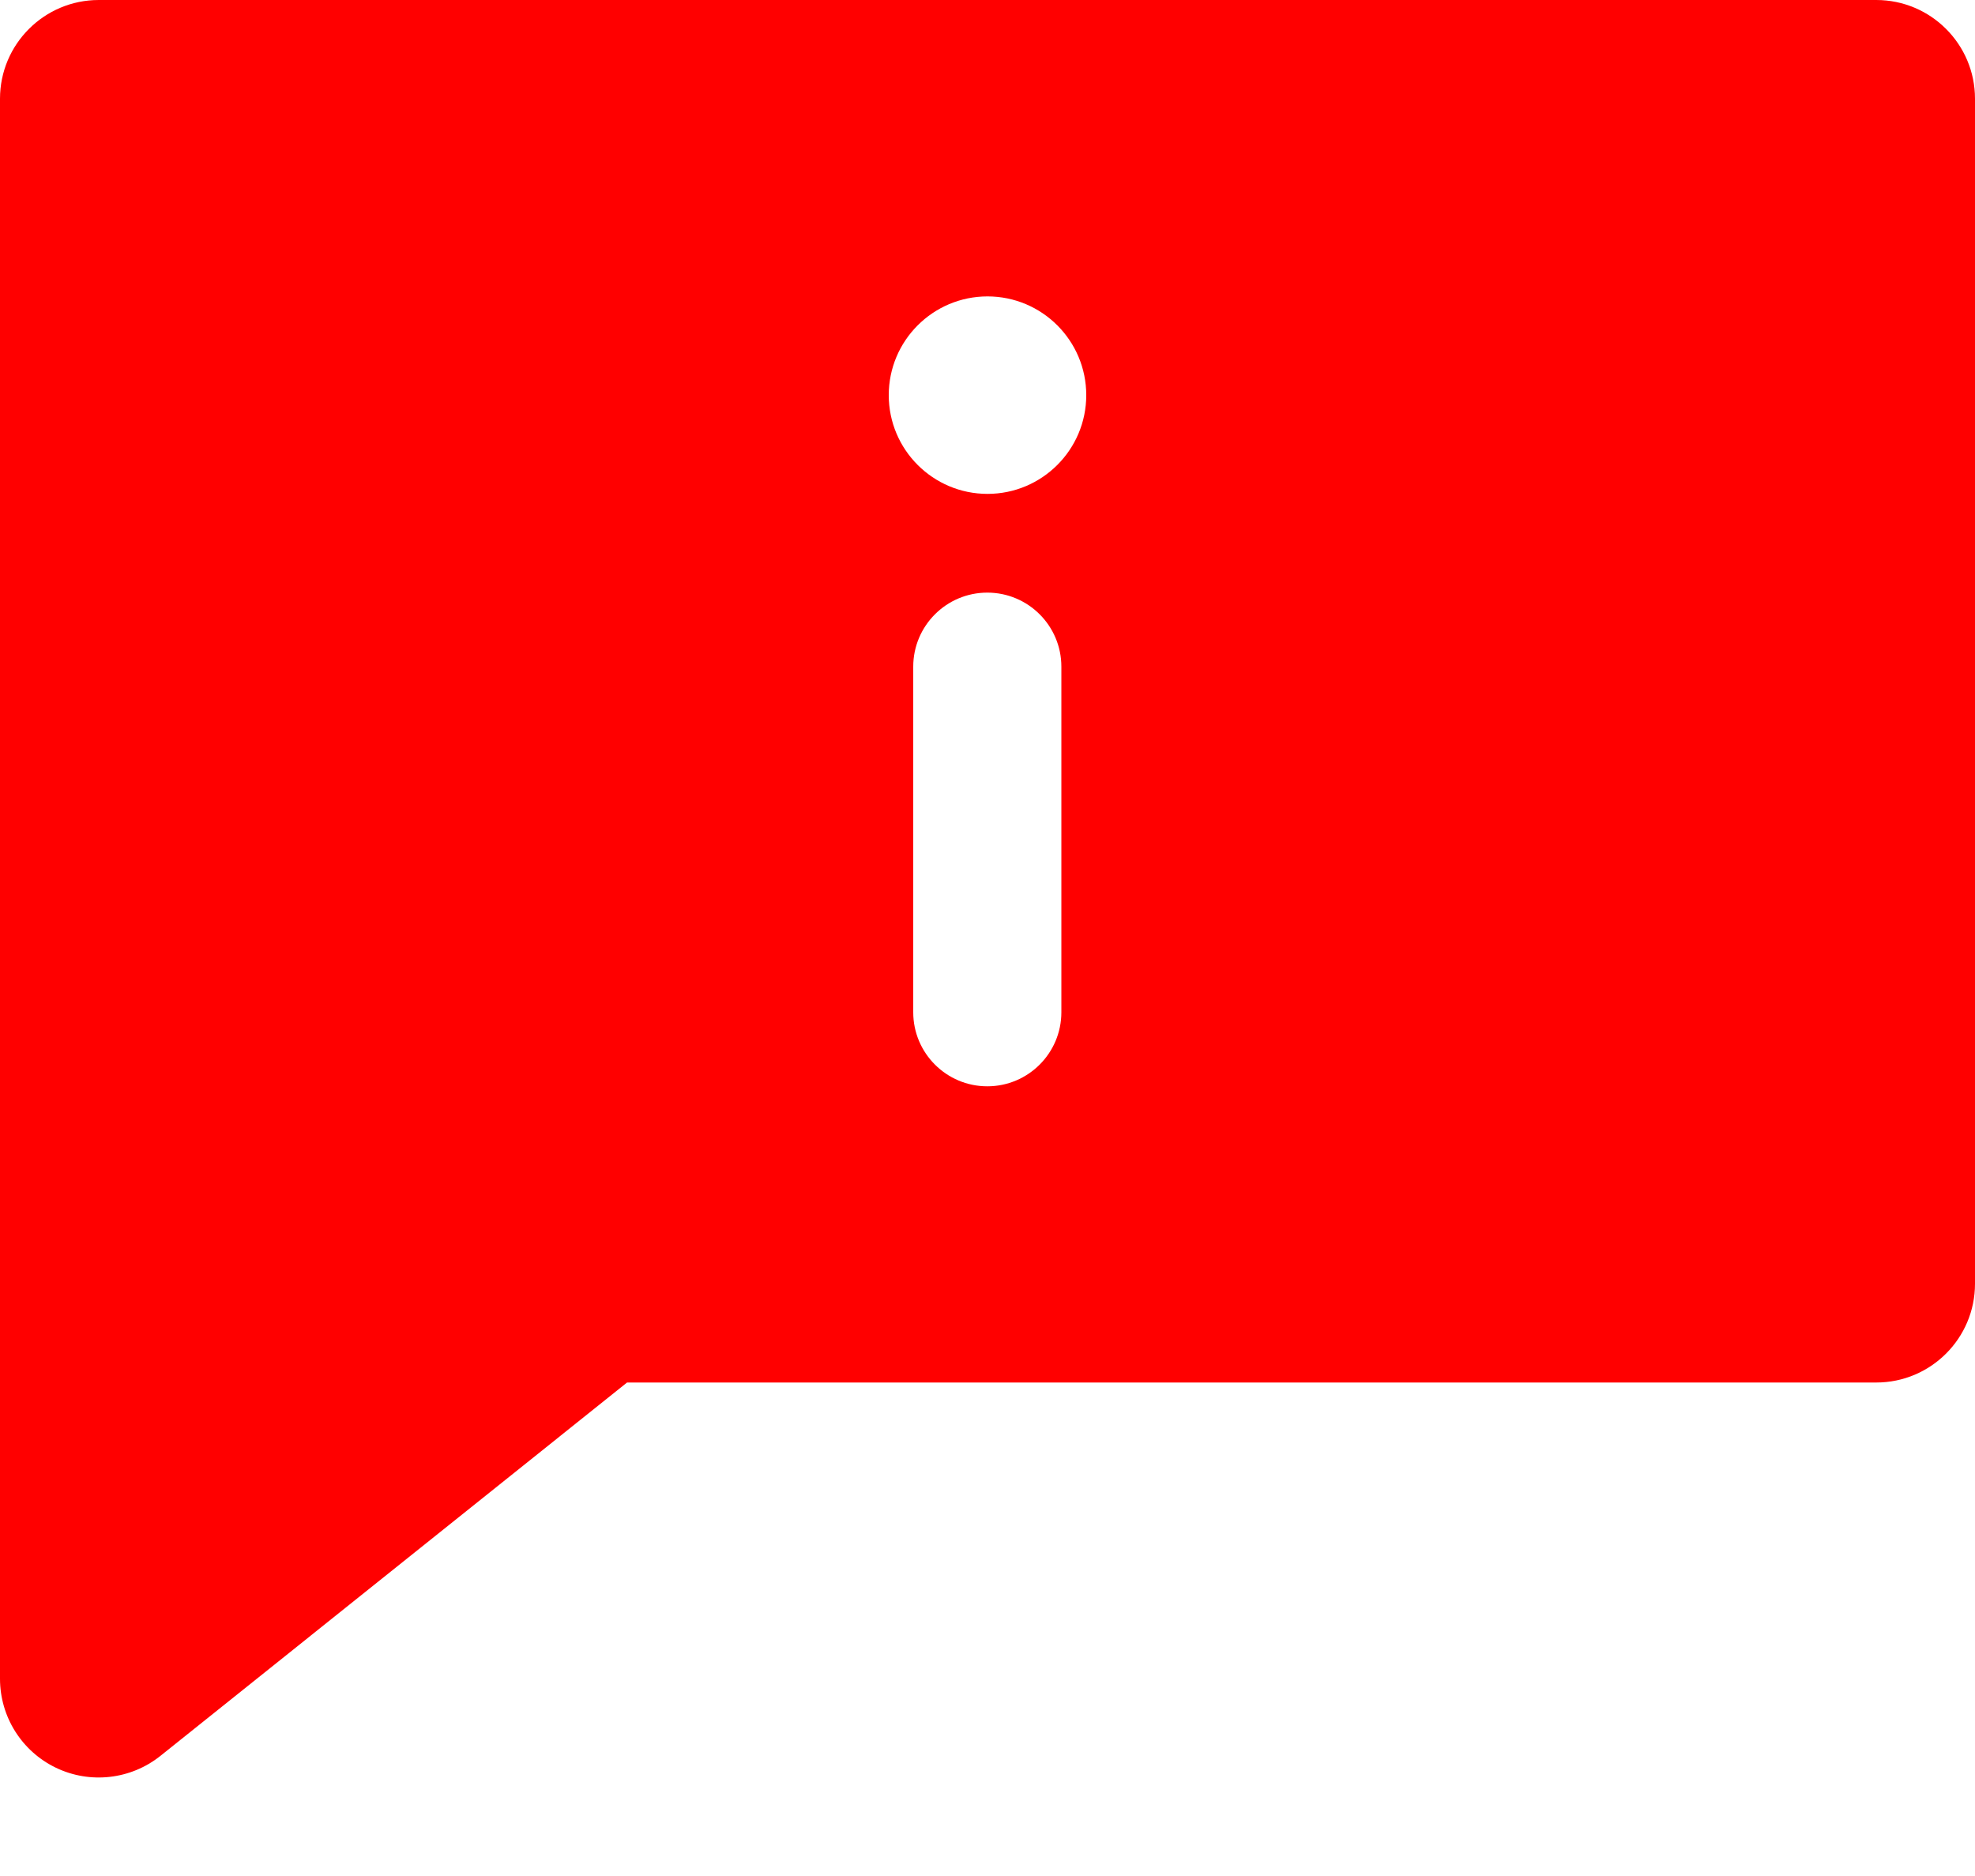 <svg width="20" height="19" viewBox="0 0 20 19" fill="none" xmlns="http://www.w3.org/2000/svg">
<path d="M0 1V17.002C0 17.387 0.22 17.737 0.567 17.904C0.913 18.07 1.325 18.023 1.625 17.783L6.35 14.002H19C19.552 14.002 20 13.554 20 13.002V1C20 0.448 19.552 0 19 0H1C0.448 0 0 0.448 0 1ZM9.998 6.002C10.412 6.002 10.748 6.338 10.748 6.752V10.252C10.748 10.666 10.412 11.002 9.998 11.002C9.584 11.002 9.248 10.666 9.248 10.252V6.752C9.248 6.338 9.584 6.002 9.998 6.002ZM10 3.002C10.552 3.002 11 3.45 11 4.002C11 4.554 10.552 5.002 10 5.002C9.448 5.002 9 4.554 9 4.002C9 3.45 9.448 3.002 10 3.002Z" fill="#FF0000"/>
</svg>
